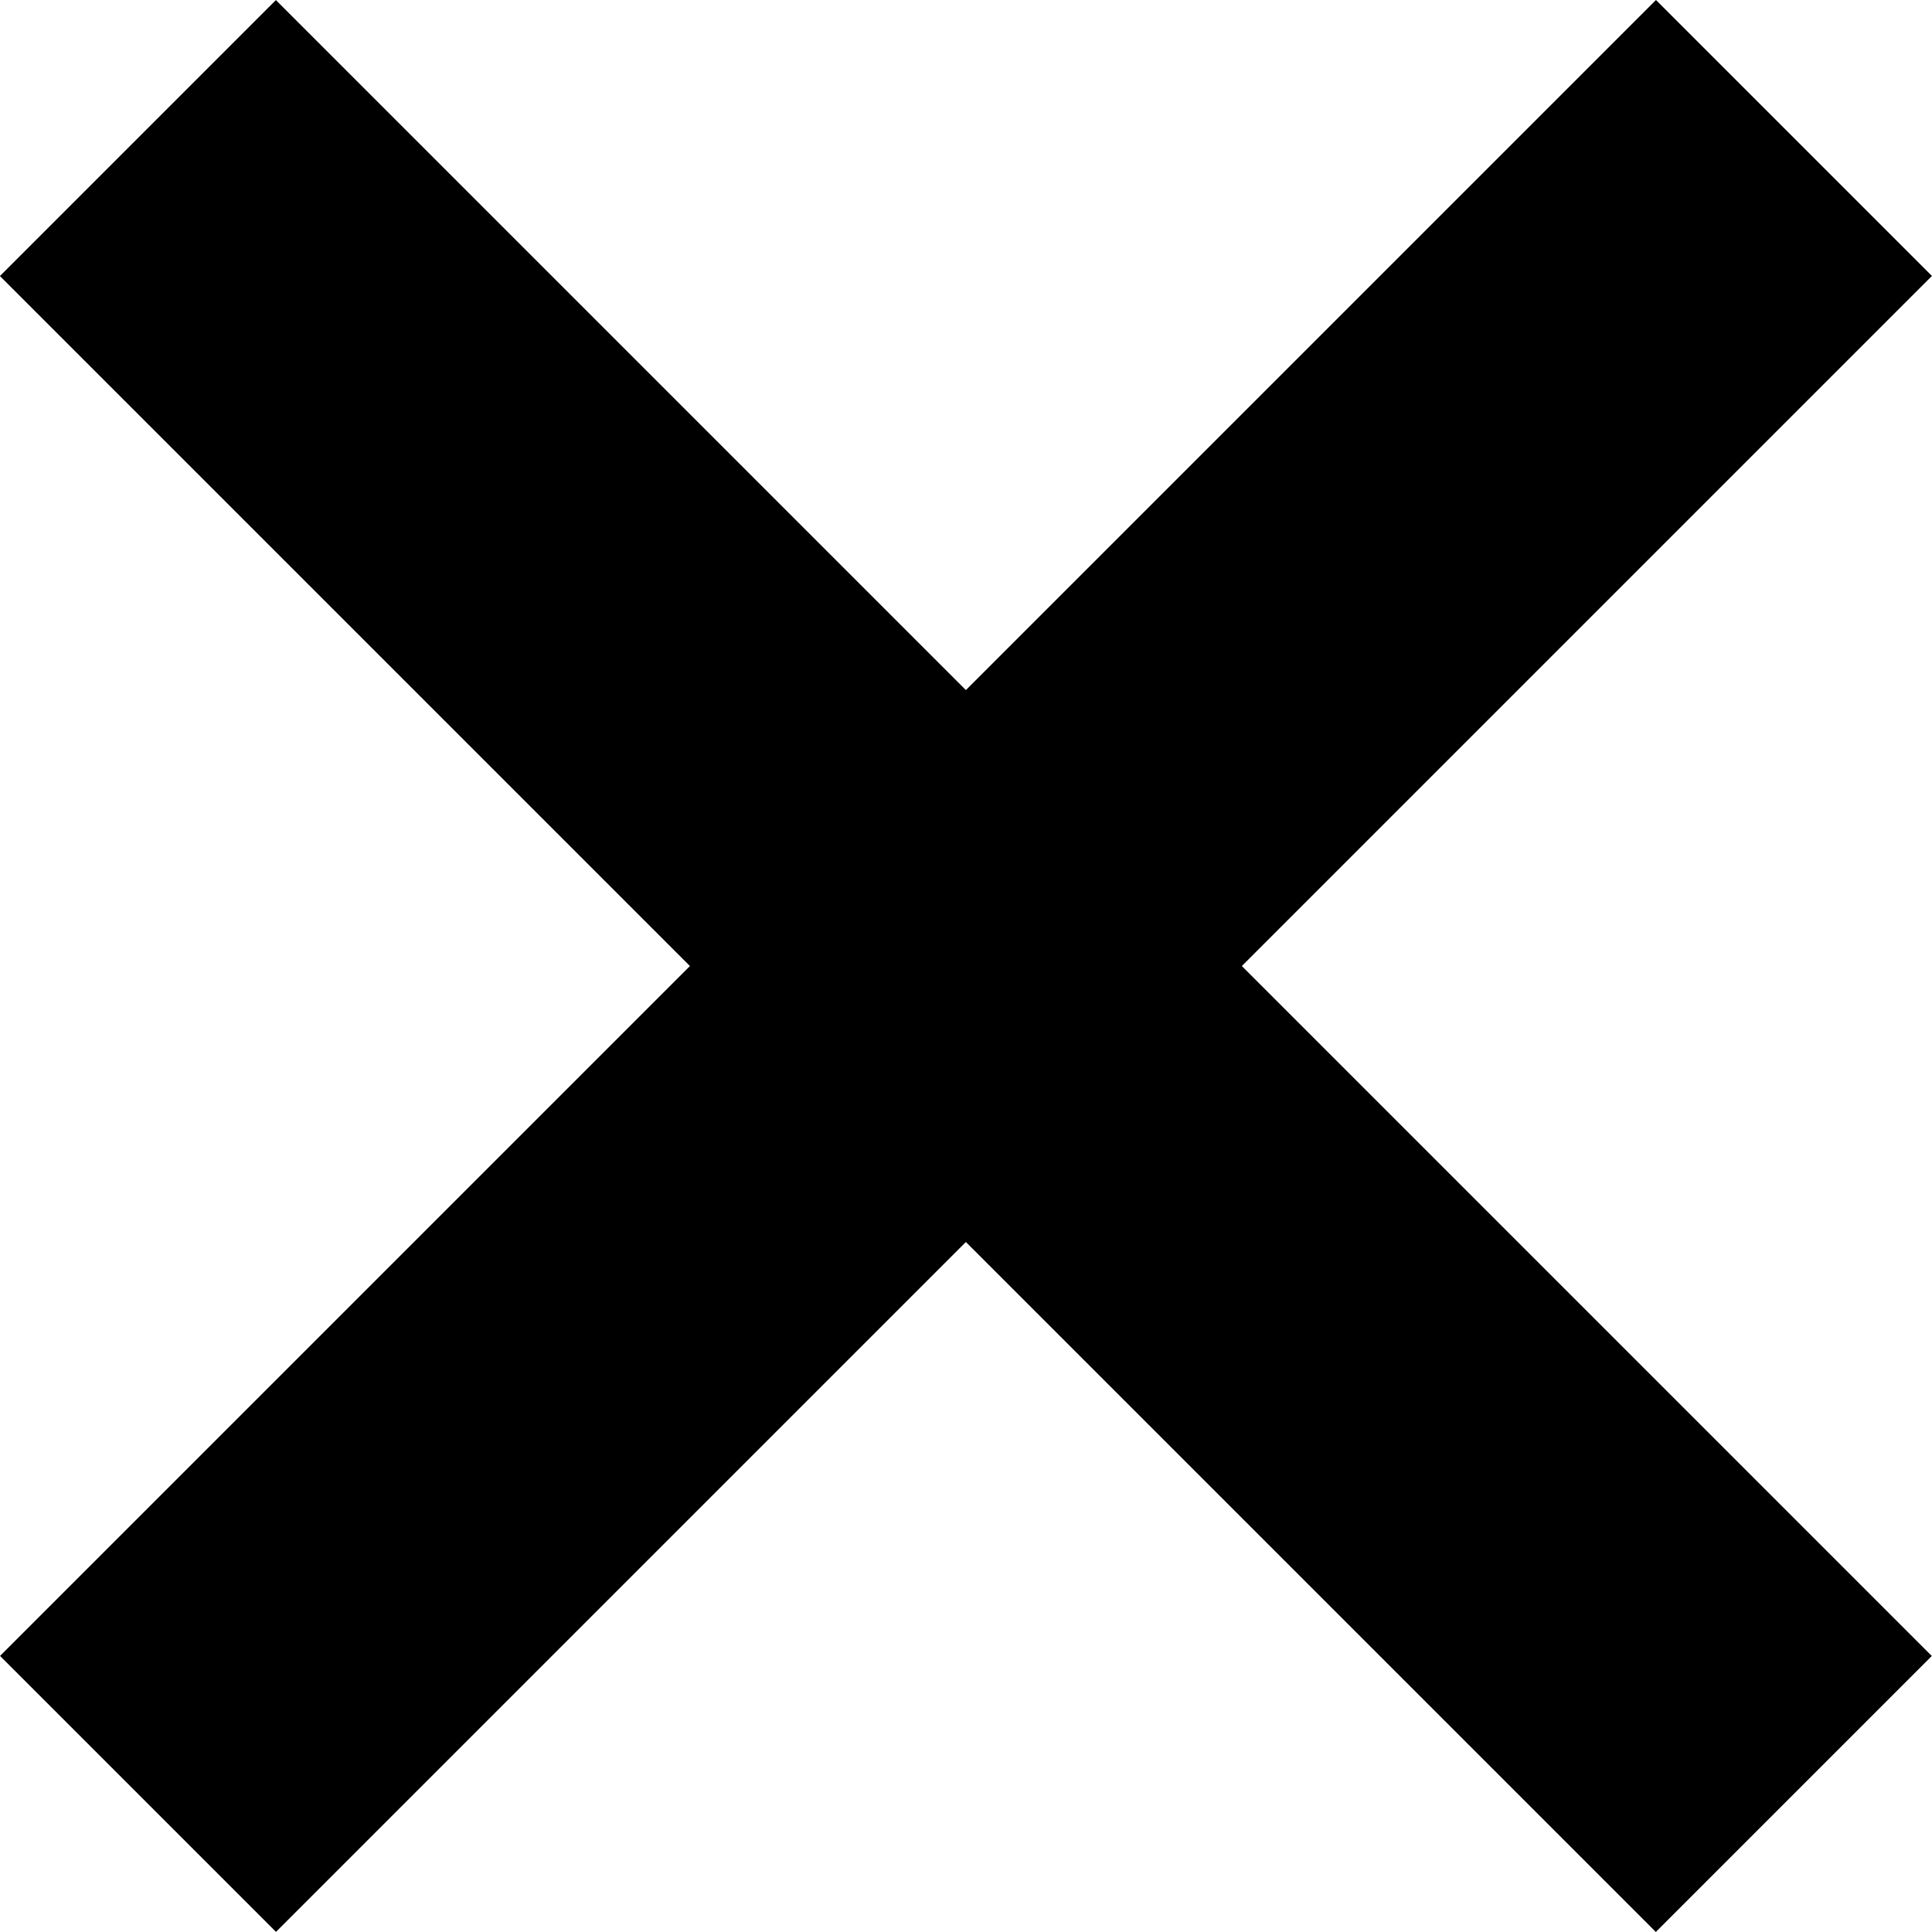 <svg xmlns="http://www.w3.org/2000/svg" width="8" height="8" viewBox="0 0 8 8"><g id="Group_293" data-name="Group 293" transform="translate(-183.05 -432.05)" fill="currentColor"><path id="Rectangle_687" data-name="Rectangle 687" transform="rotate(-45 614.435 -4.364)" d="M0 0h1.616v9.697H0z"/><path id="Rectangle_688" data-name="Rectangle 688" transform="rotate(45 -426.577 445.263)" d="M0 0h1.616v9.697H0z"/></g></svg>
